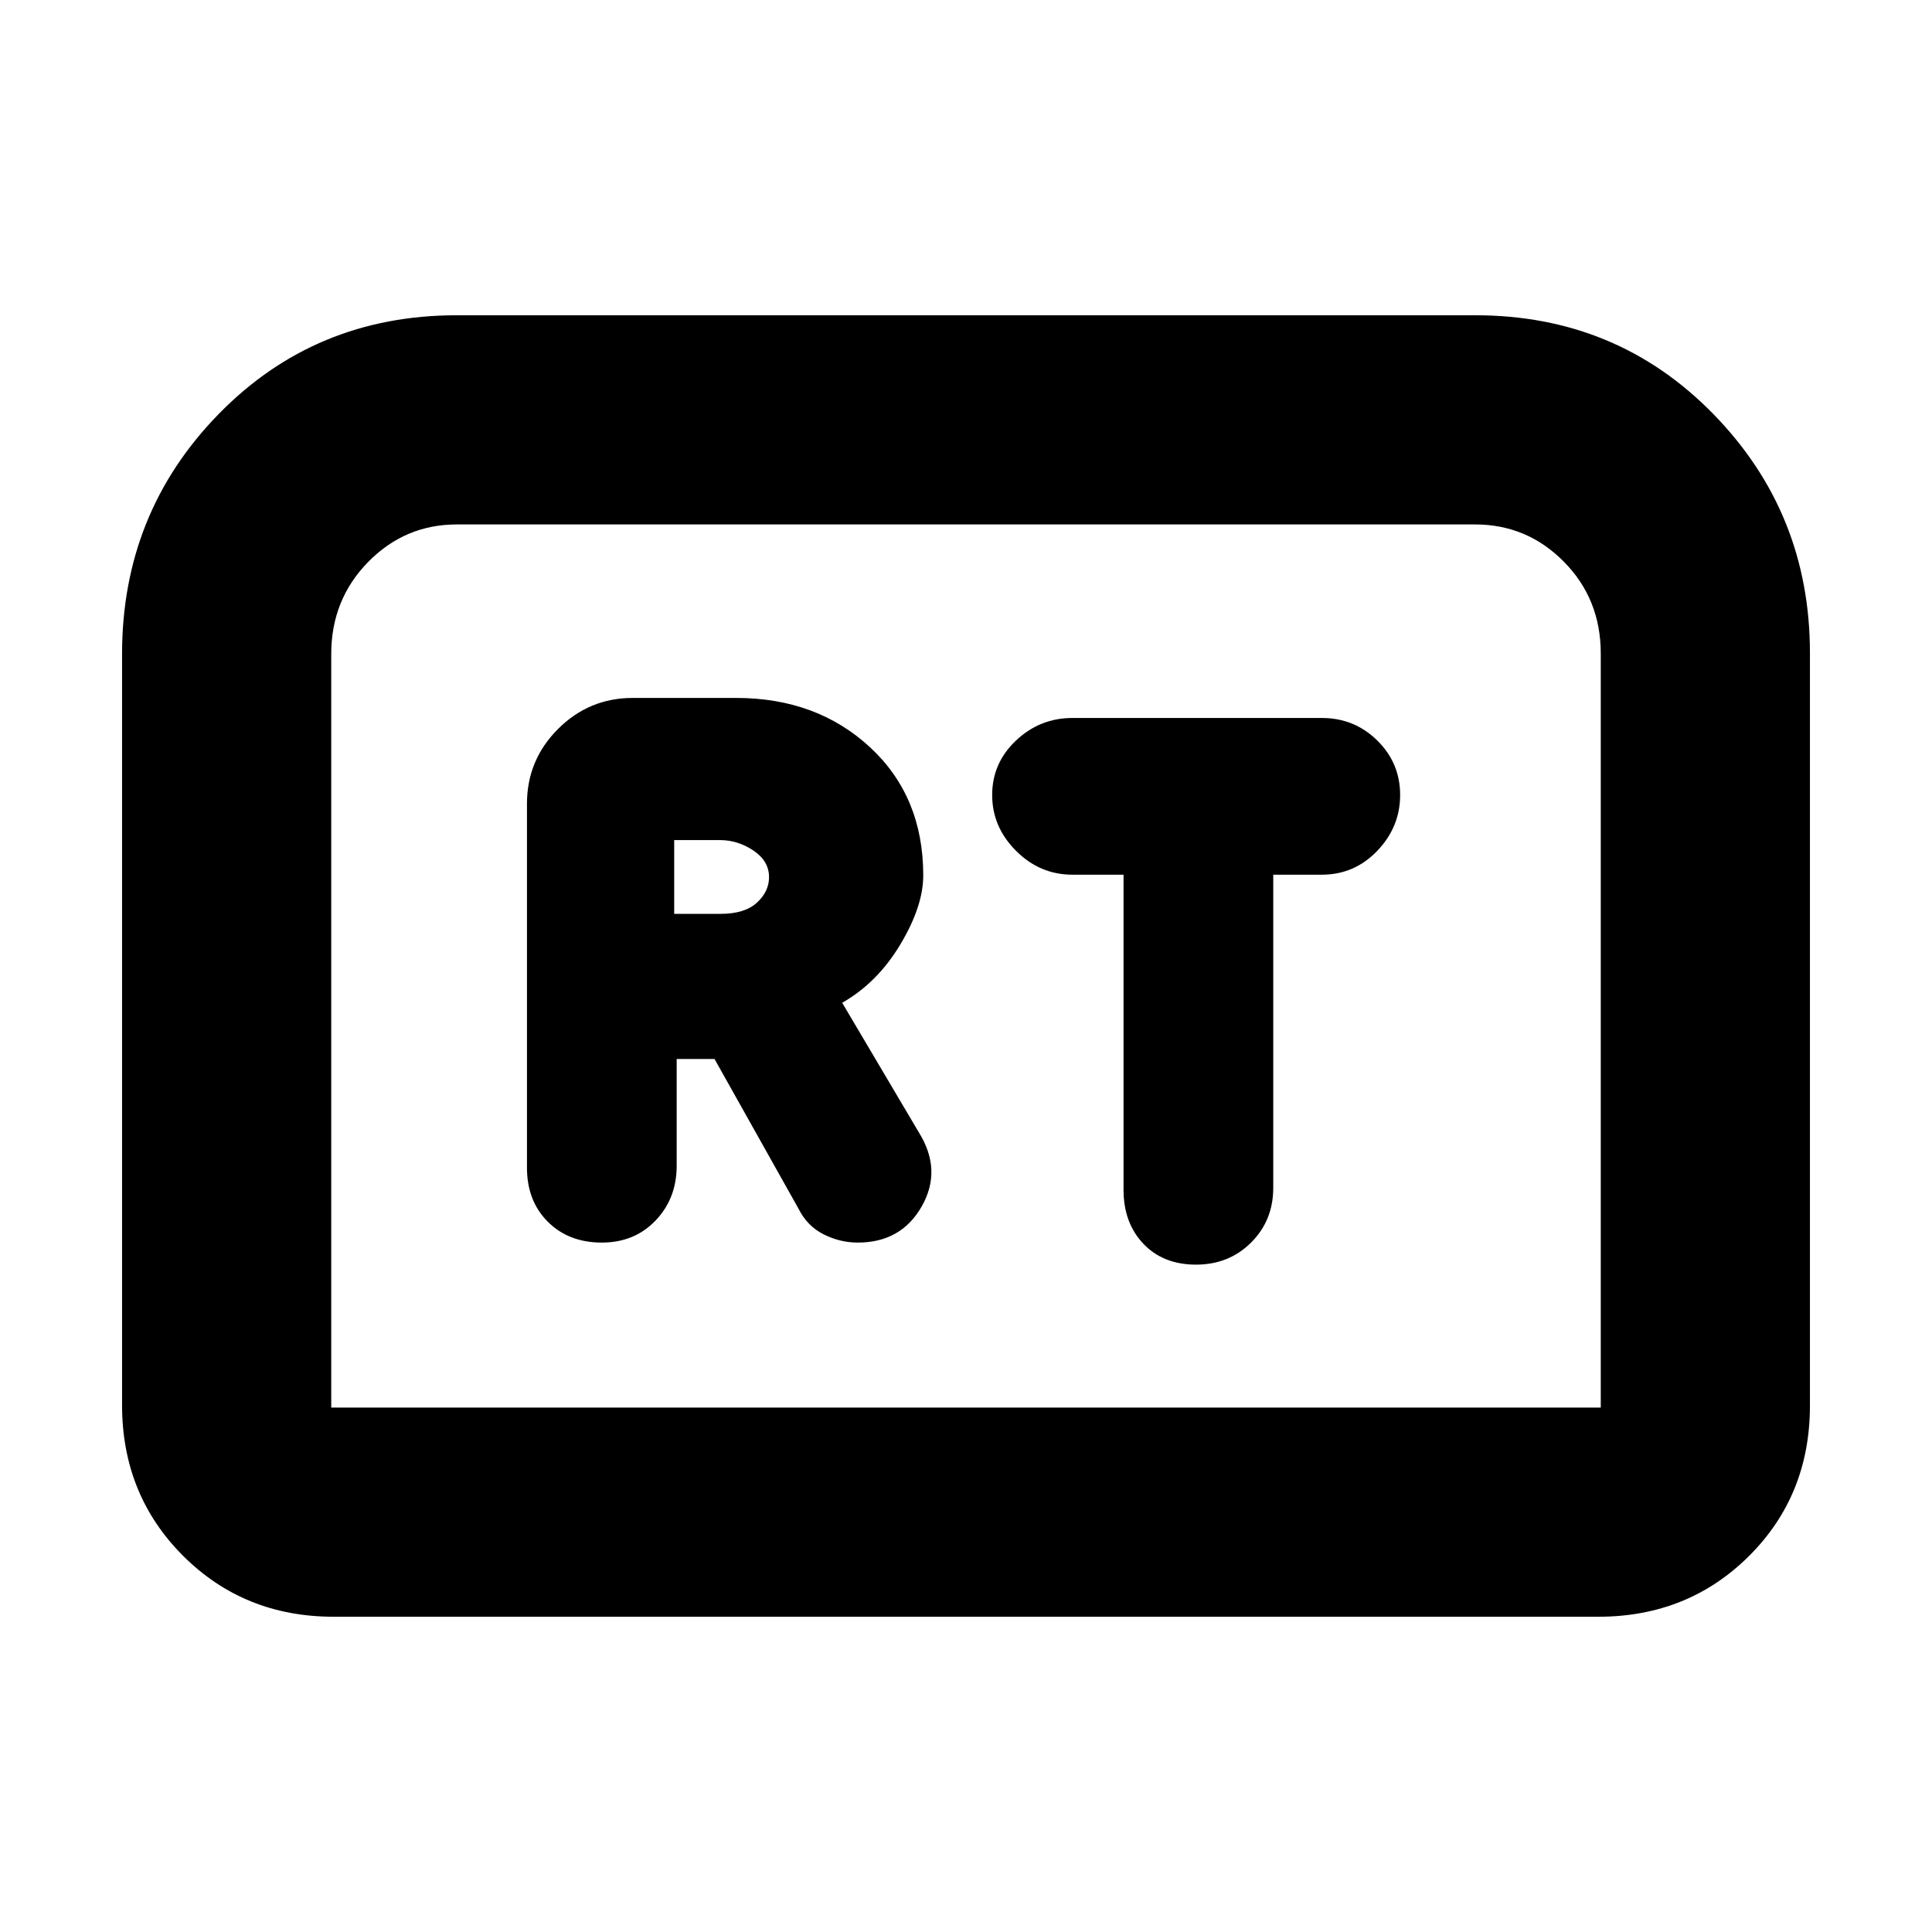 <svg xmlns="http://www.w3.org/2000/svg" height="20" viewBox="0 -960 960 960" width="20"><path d="M299.04-342.57q16.24 0 26.72-10.97 10.48-10.96 10.48-27.22v-53.04h18.8l41.81 74.52q4.24 8.48 12.38 12.6 8.14 4.11 17 4.11 21.53 0 31.77-17.97 10.24-17.98-1.36-36.67l-38.16-64.51q17.52-10 28.9-29 11.38-19 11.38-34.28 0-39.24-26.48-63.72-26.48-24.48-66.48-24.48h-51.37q-21.73 0-37.16 15.43-15.42 15.43-15.42 37.16v180.85q0 16.48 10.36 26.84 10.36 10.35 26.83 10.35ZM335-505.91v-36.66h22.72q8.89 0 16.65 5.2 7.76 5.2 7.76 13.22 0 7.19-6.07 12.72-6.07 5.52-18.02 5.52H335Zm259.32 174.3q16.32 0 27.34-10.97 11.01-10.97 11.01-27.22v-155.57h24.16q16.17 0 27.53-11.86t11.36-27.74q0-15.89-11.36-27.08-11.36-11.19-27.51-11.19H532.86q-16.14 0-28 11.19T493-564.97q0 15.88 11.86 27.74 11.86 11.86 28 11.86h25.42v156.57q0 16.47 9.86 26.83t26.18 10.36ZM60.65-261.83V-635q0-70.1 47.96-119.22 47.96-49.13 118.39-49.13h506q70.43 0 118.39 49.13 47.96 49.12 47.96 118.74v373.89q0 44.63-30.3 74.79-30.31 30.15-74.88 30.15H165.83q-44.57 0-74.88-30.3-30.3-30.31-30.3-74.88Zm103.94 1.24h630.82v-374.69q0-27.05-18.31-45.59-18.31-18.54-44.1-18.54H227q-25.79 0-44.1 18.69-18.31 18.69-18.31 45.72v374.41Zm0 0H795.41 164.59Z"/></svg>